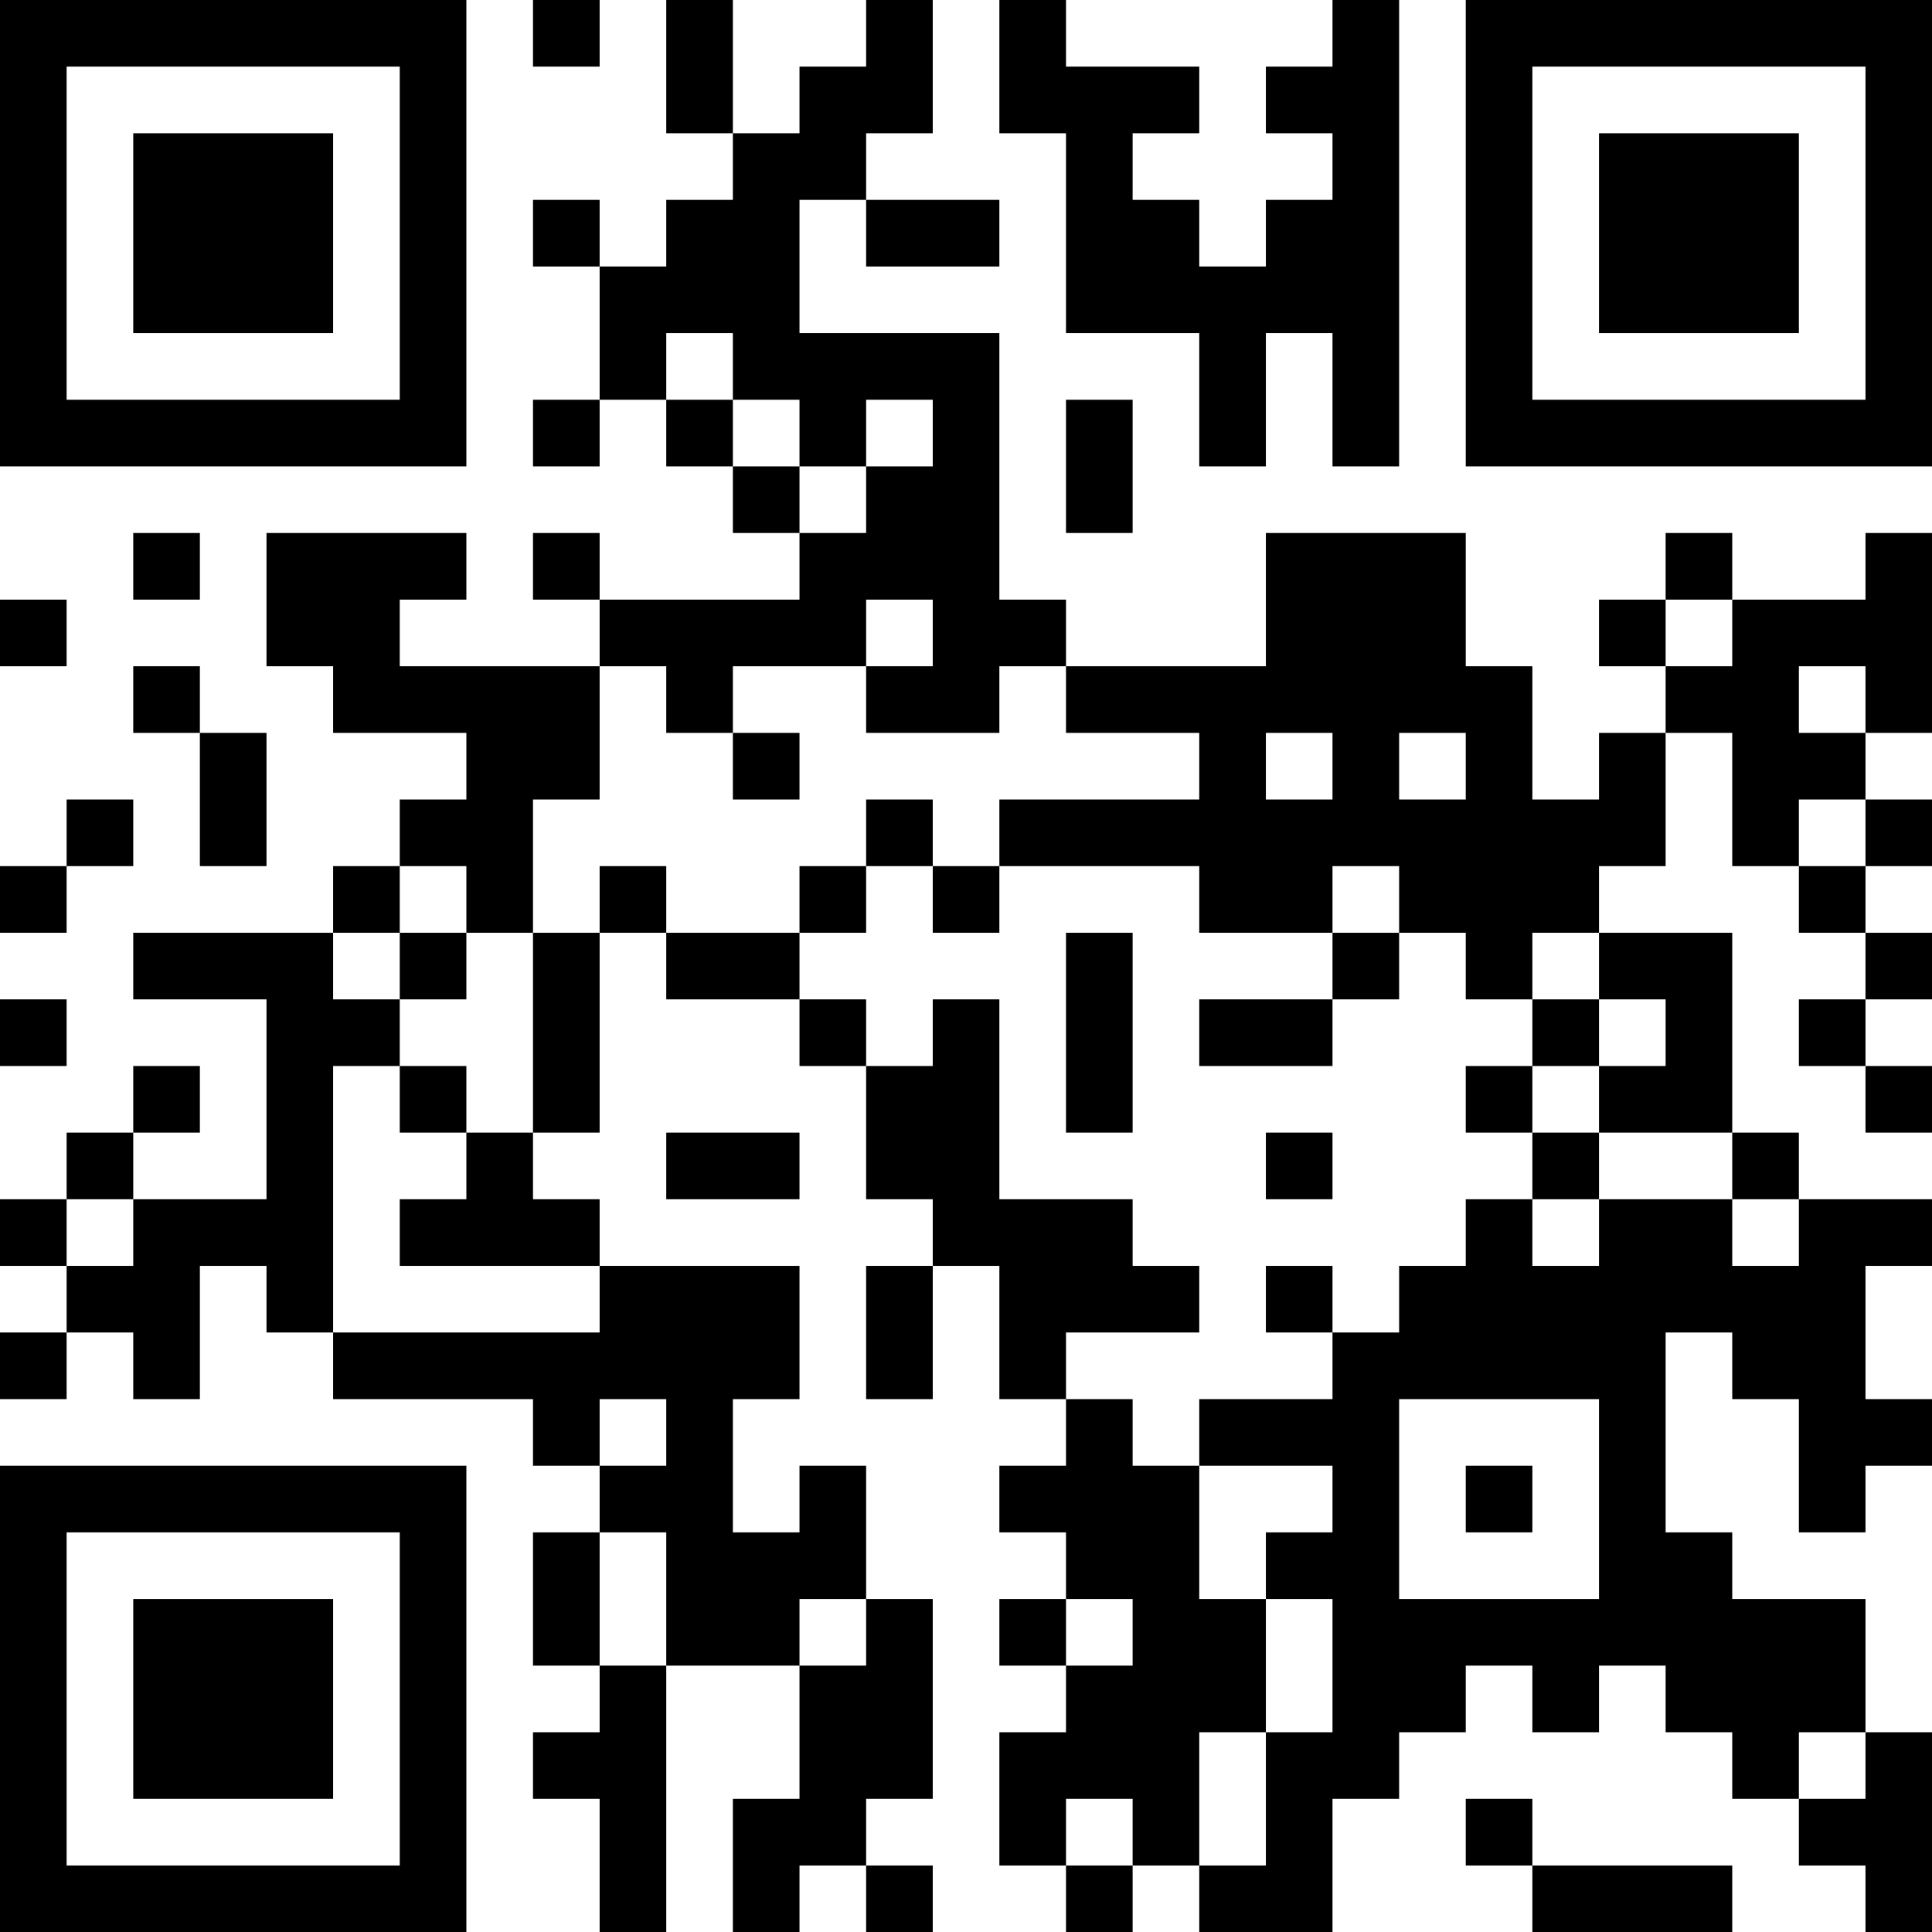 <?xml version="1.0" encoding="UTF-8"?>
<svg xmlns="http://www.w3.org/2000/svg" version="1.1" width="200" height="200" viewBox="0 0 200 200"><rect x="0" y="0" width="200" height="200" fill="#ffffff"/><g transform="scale(6.897)"><g transform="translate(0,0)"><path fill-rule="evenodd" d="M8 0L8 1L9 1L9 0ZM10 0L10 2L11 2L11 3L10 3L10 4L9 4L9 3L8 3L8 4L9 4L9 6L8 6L8 7L9 7L9 6L10 6L10 7L11 7L11 8L12 8L12 9L9 9L9 8L8 8L8 9L9 9L9 10L6 10L6 9L7 9L7 8L4 8L4 10L5 10L5 11L7 11L7 12L6 12L6 13L5 13L5 14L2 14L2 15L4 15L4 18L2 18L2 17L3 17L3 16L2 16L2 17L1 17L1 18L0 18L0 19L1 19L1 20L0 20L0 21L1 21L1 20L2 20L2 21L3 21L3 19L4 19L4 20L5 20L5 21L8 21L8 22L9 22L9 23L8 23L8 25L9 25L9 26L8 26L8 27L9 27L9 29L10 29L10 25L12 25L12 27L11 27L11 29L12 29L12 28L13 28L13 29L14 29L14 28L13 28L13 27L14 27L14 24L13 24L13 22L12 22L12 23L11 23L11 21L12 21L12 19L9 19L9 18L8 18L8 17L9 17L9 14L10 14L10 15L12 15L12 16L13 16L13 18L14 18L14 19L13 19L13 21L14 21L14 19L15 19L15 21L16 21L16 22L15 22L15 23L16 23L16 24L15 24L15 25L16 25L16 26L15 26L15 28L16 28L16 29L17 29L17 28L18 28L18 29L20 29L20 27L21 27L21 26L22 26L22 25L23 25L23 26L24 26L24 25L25 25L25 26L26 26L26 27L27 27L27 28L28 28L28 29L29 29L29 26L28 26L28 24L26 24L26 23L25 23L25 20L26 20L26 21L27 21L27 23L28 23L28 22L29 22L29 21L28 21L28 19L29 19L29 18L27 18L27 17L26 17L26 14L24 14L24 13L25 13L25 11L26 11L26 13L27 13L27 14L28 14L28 15L27 15L27 16L28 16L28 17L29 17L29 16L28 16L28 15L29 15L29 14L28 14L28 13L29 13L29 12L28 12L28 11L29 11L29 8L28 8L28 9L26 9L26 8L25 8L25 9L24 9L24 10L25 10L25 11L24 11L24 12L23 12L23 10L22 10L22 8L19 8L19 10L16 10L16 9L15 9L15 5L12 5L12 3L13 3L13 4L15 4L15 3L13 3L13 2L14 2L14 0L13 0L13 1L12 1L12 2L11 2L11 0ZM15 0L15 2L16 2L16 5L18 5L18 7L19 7L19 5L20 5L20 7L21 7L21 0L20 0L20 1L19 1L19 2L20 2L20 3L19 3L19 4L18 4L18 3L17 3L17 2L18 2L18 1L16 1L16 0ZM10 5L10 6L11 6L11 7L12 7L12 8L13 8L13 7L14 7L14 6L13 6L13 7L12 7L12 6L11 6L11 5ZM16 6L16 8L17 8L17 6ZM2 8L2 9L3 9L3 8ZM0 9L0 10L1 10L1 9ZM13 9L13 10L11 10L11 11L10 11L10 10L9 10L9 12L8 12L8 14L7 14L7 13L6 13L6 14L5 14L5 15L6 15L6 16L5 16L5 20L9 20L9 19L6 19L6 18L7 18L7 17L8 17L8 14L9 14L9 13L10 13L10 14L12 14L12 15L13 15L13 16L14 16L14 15L15 15L15 18L17 18L17 19L18 19L18 20L16 20L16 21L17 21L17 22L18 22L18 24L19 24L19 26L18 26L18 28L19 28L19 26L20 26L20 24L19 24L19 23L20 23L20 22L18 22L18 21L20 21L20 20L21 20L21 19L22 19L22 18L23 18L23 19L24 19L24 18L26 18L26 19L27 19L27 18L26 18L26 17L24 17L24 16L25 16L25 15L24 15L24 14L23 14L23 15L22 15L22 14L21 14L21 13L20 13L20 14L18 14L18 13L15 13L15 12L18 12L18 11L16 11L16 10L15 10L15 11L13 11L13 10L14 10L14 9ZM25 9L25 10L26 10L26 9ZM2 10L2 11L3 11L3 13L4 13L4 11L3 11L3 10ZM27 10L27 11L28 11L28 10ZM11 11L11 12L12 12L12 11ZM19 11L19 12L20 12L20 11ZM21 11L21 12L22 12L22 11ZM1 12L1 13L0 13L0 14L1 14L1 13L2 13L2 12ZM13 12L13 13L12 13L12 14L13 14L13 13L14 13L14 14L15 14L15 13L14 13L14 12ZM27 12L27 13L28 13L28 12ZM6 14L6 15L7 15L7 14ZM16 14L16 17L17 17L17 14ZM20 14L20 15L18 15L18 16L20 16L20 15L21 15L21 14ZM0 15L0 16L1 16L1 15ZM23 15L23 16L22 16L22 17L23 17L23 18L24 18L24 17L23 17L23 16L24 16L24 15ZM6 16L6 17L7 17L7 16ZM10 17L10 18L12 18L12 17ZM19 17L19 18L20 18L20 17ZM1 18L1 19L2 19L2 18ZM19 19L19 20L20 20L20 19ZM9 21L9 22L10 22L10 21ZM21 21L21 24L24 24L24 21ZM22 22L22 23L23 23L23 22ZM9 23L9 25L10 25L10 23ZM12 24L12 25L13 25L13 24ZM16 24L16 25L17 25L17 24ZM27 26L27 27L28 27L28 26ZM16 27L16 28L17 28L17 27ZM22 27L22 28L23 28L23 29L26 29L26 28L23 28L23 27ZM0 0L0 7L7 7L7 0ZM1 1L1 6L6 6L6 1ZM2 2L2 5L5 5L5 2ZM22 0L22 7L29 7L29 0ZM23 1L23 6L28 6L28 1ZM24 2L24 5L27 5L27 2ZM0 22L0 29L7 29L7 22ZM1 23L1 28L6 28L6 23ZM2 24L2 27L5 27L5 24Z" fill="#000000"/></g></g></svg>
